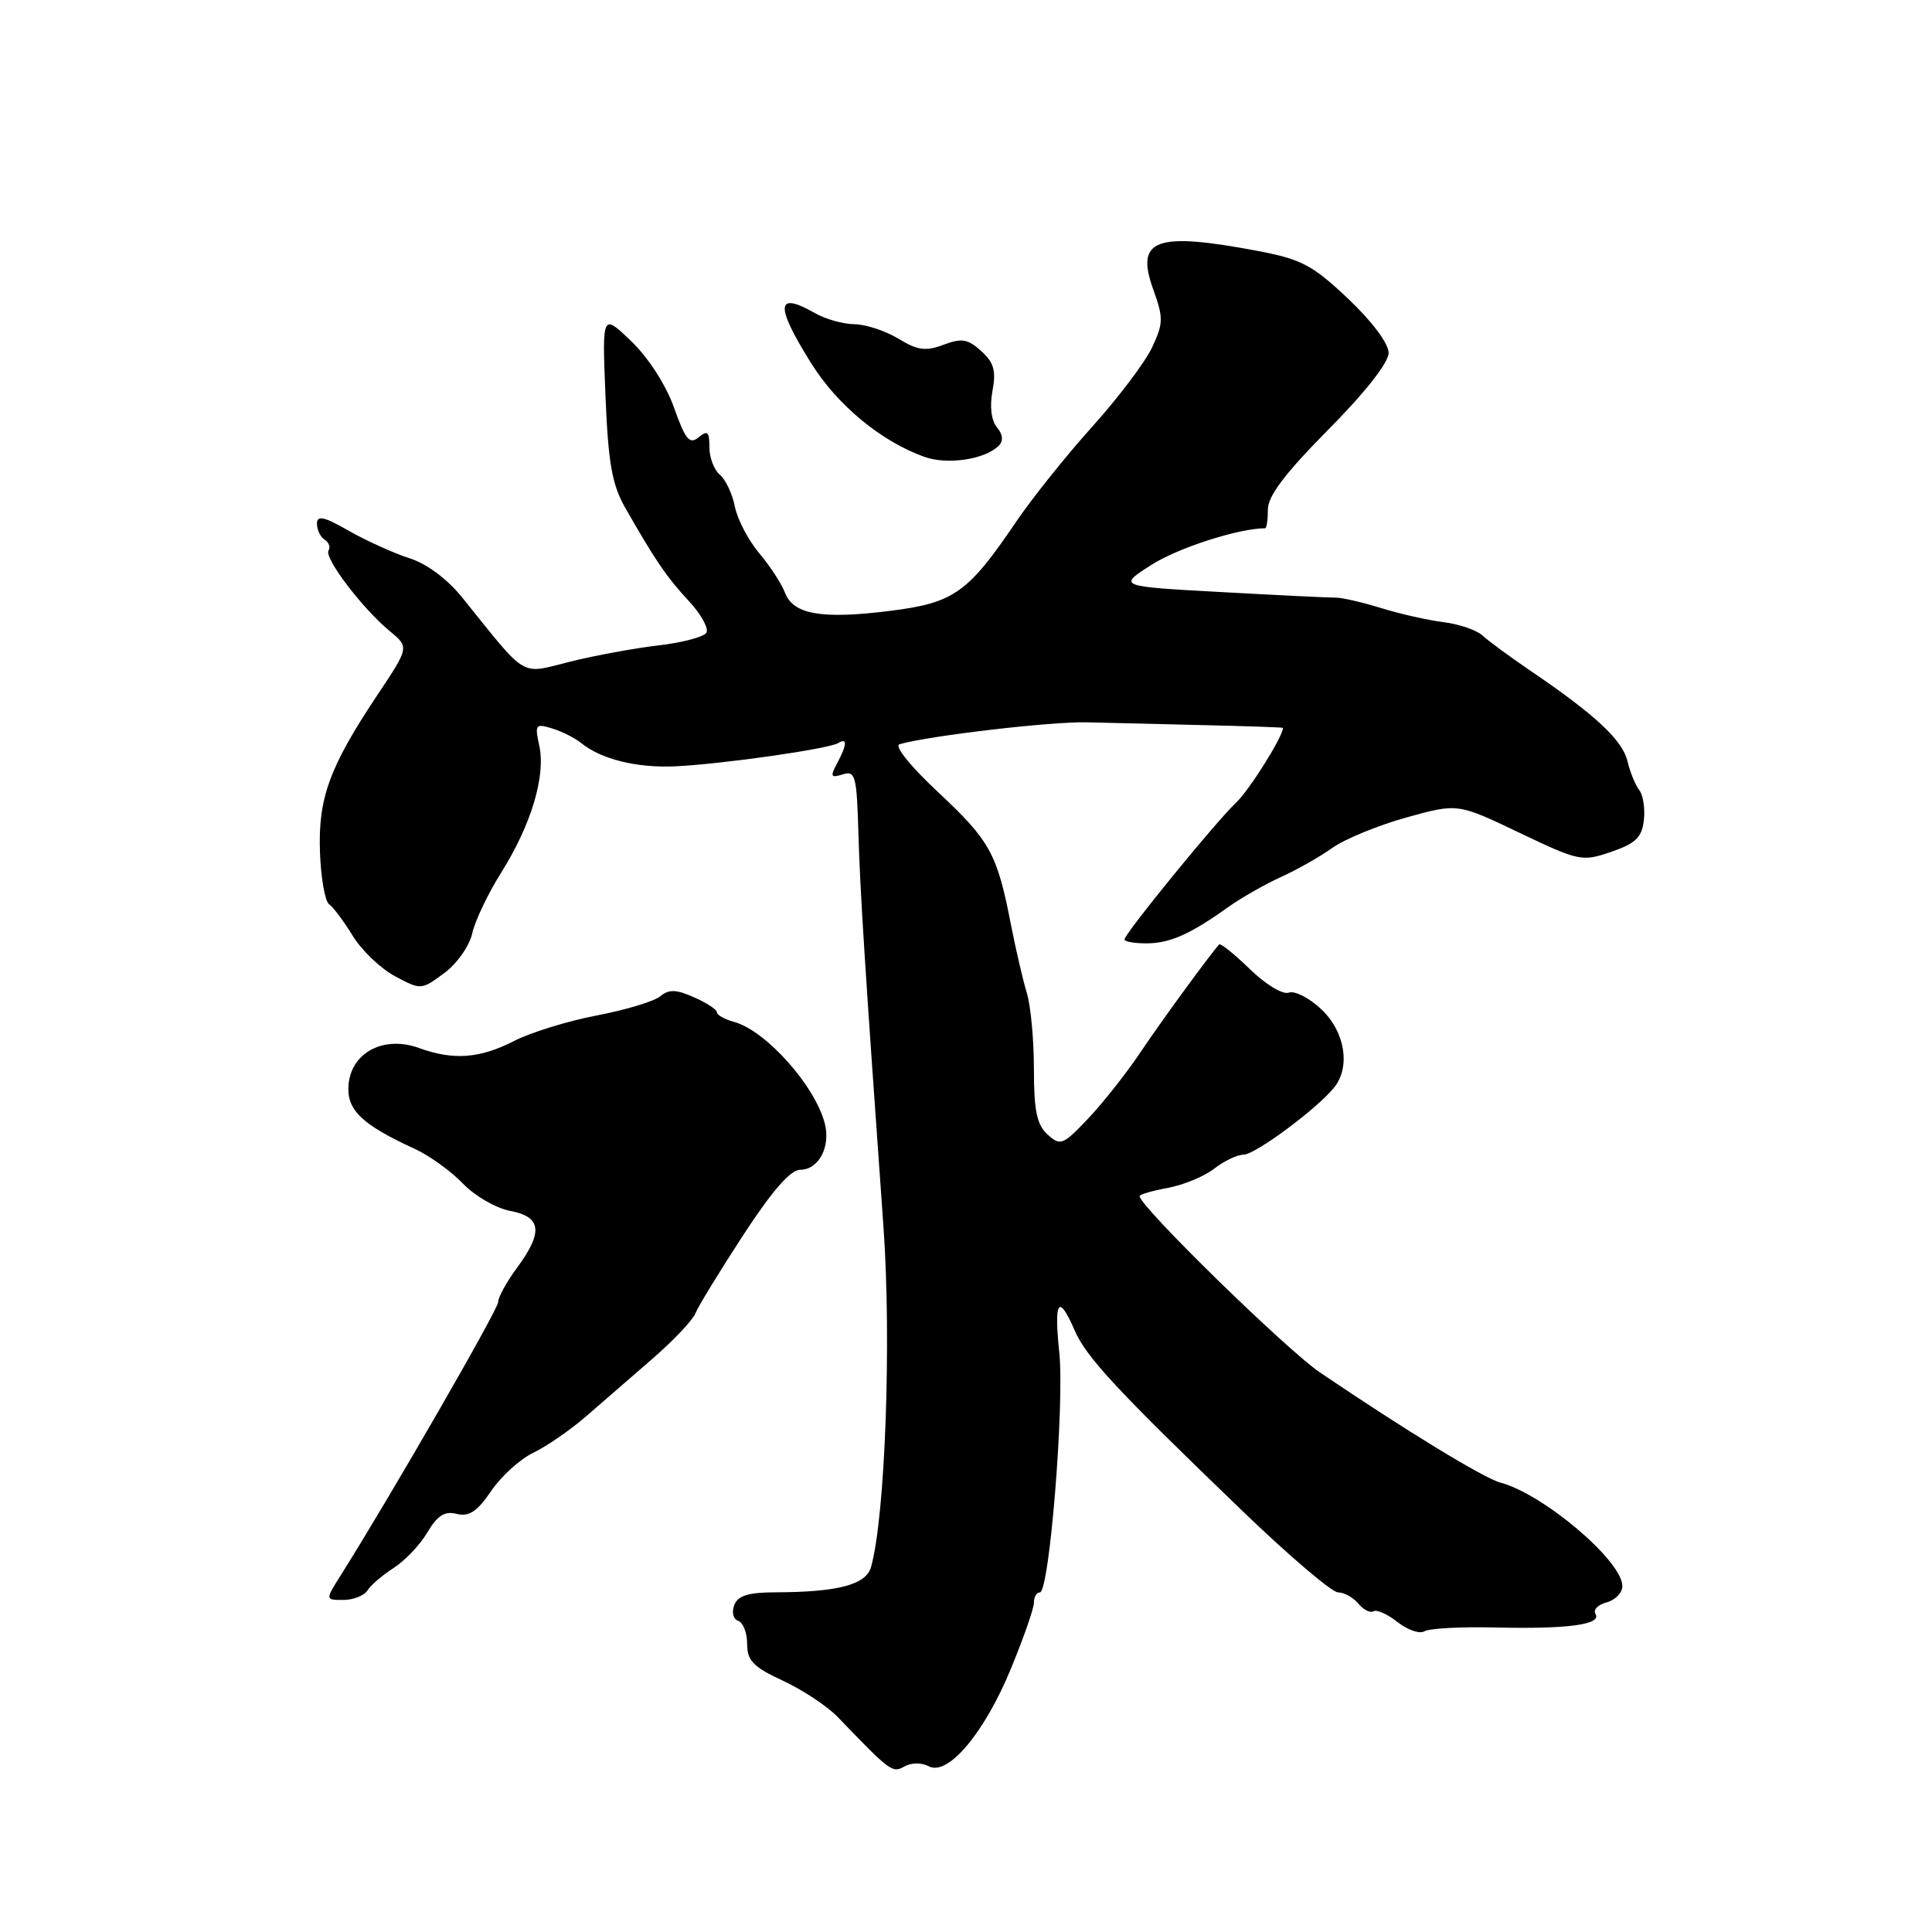 <?xml version="1.0" encoding="UTF-8" standalone="no"?>
<!DOCTYPE svg PUBLIC "-//W3C//DTD SVG 1.1//EN" "http://www.w3.org/Graphics/SVG/1.1/DTD/svg11.dtd" >
<svg xmlns="http://www.w3.org/2000/svg" xmlns:xlink="http://www.w3.org/1999/xlink" version="1.1" viewBox="0 0 256 256">
 <g >
 <path fill="currentColor"
d=" M 123.07 234.04 C 125.60 235.39 130.44 229.64 133.95 221.11 C 135.63 217.05 137.00 213.11 137.00 212.36 C 137.00 211.61 137.35 211.00 137.79 211.00 C 139.05 211.00 141.07 186.00 140.36 179.20 C 139.64 172.30 140.27 171.38 142.38 176.25 C 143.92 179.82 147.91 184.12 164.67 200.25 C 170.81 206.16 176.49 211.00 177.30 211.00 C 178.10 211.00 179.31 211.67 179.99 212.49 C 180.67 213.31 181.57 213.76 182.00 213.50 C 182.42 213.24 183.86 213.89 185.19 214.94 C 186.53 215.99 188.13 216.54 188.75 216.15 C 189.38 215.77 193.62 215.54 198.19 215.65 C 207.76 215.88 212.28 215.26 211.41 213.85 C 211.07 213.31 211.74 212.62 212.90 212.32 C 214.05 212.01 214.99 211.03 214.97 210.13 C 214.91 206.79 204.51 197.97 198.83 196.46 C 196.59 195.86 186.18 189.50 174.89 181.85 C 170.43 178.82 151.00 159.83 151.00 158.49 C 151.00 158.27 152.69 157.78 154.75 157.40 C 156.81 157.02 159.57 155.88 160.88 154.86 C 162.20 153.83 163.95 153.00 164.78 153.00 C 166.30 153.00 174.41 147.00 176.75 144.14 C 178.99 141.41 178.24 136.72 175.09 133.74 C 173.49 132.23 171.55 131.24 170.78 131.53 C 169.99 131.83 167.72 130.46 165.63 128.43 C 163.57 126.43 161.73 124.95 161.55 125.14 C 160.36 126.44 153.86 135.33 151.07 139.50 C 149.22 142.25 146.12 146.18 144.17 148.23 C 140.84 151.74 140.51 151.87 138.81 150.33 C 137.39 149.04 137.00 147.18 137.00 141.67 C 137.00 137.80 136.58 133.26 136.06 131.57 C 135.54 129.88 134.60 125.80 133.95 122.50 C 132.13 113.11 131.19 111.41 124.33 104.99 C 120.60 101.50 118.45 98.82 119.20 98.61 C 123.22 97.47 139.29 95.60 144.00 95.71 C 147.03 95.79 154.11 95.96 159.75 96.09 C 165.39 96.22 170.00 96.38 170.00 96.45 C 170.00 97.59 165.55 104.69 163.82 106.32 C 161.15 108.83 149.00 123.72 149.00 124.49 C 149.00 124.77 150.30 125.00 151.89 125.00 C 154.99 125.00 157.71 123.80 162.69 120.23 C 164.43 118.99 167.58 117.19 169.69 116.23 C 171.80 115.28 174.87 113.54 176.51 112.37 C 178.16 111.19 182.57 109.38 186.32 108.33 C 193.14 106.43 193.14 106.43 201.32 110.34 C 209.24 114.12 209.63 114.20 213.50 112.87 C 216.73 111.76 217.56 110.96 217.82 108.69 C 218.00 107.14 217.72 105.34 217.21 104.69 C 216.70 104.04 215.99 102.31 215.65 100.86 C 214.98 98.08 211.44 94.76 202.97 89.00 C 200.14 87.08 197.20 84.92 196.44 84.21 C 195.68 83.50 193.36 82.70 191.28 82.44 C 189.20 82.18 185.47 81.34 183.00 80.57 C 180.53 79.81 177.82 79.18 177.00 79.19 C 176.18 79.20 169.33 78.87 161.79 78.45 C 148.08 77.70 148.08 77.70 152.65 74.80 C 156.18 72.56 164.18 70.00 167.64 70.00 C 167.84 70.00 168.00 68.88 168.00 67.51 C 168.00 65.73 170.30 62.69 176.00 56.94 C 180.90 51.99 184.00 48.05 184.00 46.76 C 184.00 45.52 181.81 42.59 178.63 39.58 C 173.91 35.12 172.45 34.35 166.65 33.25 C 153.13 30.69 150.41 31.68 152.80 38.32 C 154.18 42.15 154.16 42.85 152.63 46.09 C 151.70 48.04 148.13 52.76 144.70 56.57 C 141.27 60.38 136.73 66.05 134.62 69.17 C 128.25 78.57 126.40 79.88 117.98 80.94 C 108.91 82.08 105.11 81.43 104.02 78.55 C 103.57 77.36 102.03 74.99 100.59 73.29 C 99.16 71.59 97.71 68.81 97.37 67.12 C 97.04 65.43 96.14 63.53 95.38 62.90 C 94.62 62.27 94.00 60.63 94.00 59.26 C 94.00 57.20 93.75 56.97 92.57 57.95 C 91.37 58.93 90.82 58.27 89.32 54.03 C 88.25 51.02 85.92 47.40 83.64 45.21 C 79.78 41.50 79.78 41.50 80.23 52.50 C 80.60 61.41 81.10 64.22 82.86 67.31 C 86.84 74.28 88.33 76.47 91.29 79.66 C 92.91 81.40 93.94 83.28 93.60 83.84 C 93.25 84.40 90.39 85.16 87.23 85.52 C 84.08 85.89 78.81 86.86 75.52 87.68 C 68.82 89.35 70.01 90.06 61.26 79.19 C 59.28 76.73 56.56 74.70 54.26 73.97 C 52.19 73.31 48.59 71.68 46.25 70.35 C 42.92 68.44 42.00 68.24 42.00 69.40 C 42.00 70.21 42.46 71.16 43.02 71.51 C 43.58 71.86 43.81 72.50 43.53 72.95 C 42.93 73.93 48.04 80.66 51.65 83.63 C 54.23 85.76 54.23 85.76 49.98 92.13 C 43.65 101.63 42.13 105.79 42.40 112.96 C 42.52 116.36 43.07 119.45 43.61 119.82 C 44.16 120.20 45.56 122.08 46.74 124.00 C 47.91 125.92 50.43 128.33 52.33 129.35 C 55.77 131.19 55.83 131.19 58.85 128.95 C 60.55 127.70 62.20 125.35 62.57 123.69 C 62.93 122.03 64.67 118.39 66.43 115.59 C 70.39 109.29 72.33 102.80 71.46 98.82 C 70.84 96.01 70.96 95.85 73.15 96.52 C 74.44 96.91 76.17 97.78 77.00 98.45 C 79.66 100.61 84.38 101.78 89.50 101.54 C 95.71 101.25 109.82 99.23 111.07 98.46 C 112.30 97.70 112.25 98.67 110.91 101.16 C 109.98 102.90 110.09 103.11 111.66 102.61 C 113.33 102.08 113.52 102.78 113.74 110.26 C 113.97 118.17 114.56 127.47 117.06 162.50 C 118.14 177.62 117.30 200.93 115.42 207.63 C 114.77 209.98 111.04 210.97 102.72 210.99 C 99.16 211.00 97.77 211.43 97.29 212.69 C 96.93 213.63 97.16 214.55 97.82 214.77 C 98.47 214.99 99.00 216.37 99.00 217.84 C 99.00 220.05 99.82 220.89 103.75 222.71 C 106.36 223.92 109.62 226.08 111.00 227.51 C 118.01 234.80 118.24 234.97 119.85 234.06 C 120.76 233.55 122.14 233.54 123.07 234.04 Z  M 48.70 210.73 C 49.14 210.03 50.71 208.69 52.18 207.75 C 53.65 206.81 55.66 204.70 56.63 203.05 C 57.96 200.80 58.92 200.19 60.52 200.60 C 62.15 201.00 63.23 200.29 65.08 197.57 C 66.41 195.61 68.92 193.33 70.66 192.50 C 72.39 191.67 75.50 189.53 77.57 187.75 C 79.63 185.96 83.61 182.51 86.41 180.08 C 89.21 177.65 91.79 174.93 92.15 174.02 C 92.50 173.12 95.34 168.48 98.46 163.69 C 102.30 157.80 104.74 155.00 106.03 155.00 C 108.46 155.00 110.07 152.01 109.30 148.91 C 108.05 143.92 101.49 136.55 97.25 135.40 C 96.01 135.06 95.00 134.49 95.00 134.14 C 95.00 133.78 93.64 132.88 91.97 132.15 C 89.59 131.09 88.63 131.06 87.48 132.02 C 86.68 132.68 82.91 133.82 79.10 134.55 C 75.30 135.27 70.36 136.79 68.13 137.93 C 63.56 140.27 60.08 140.52 55.50 138.86 C 50.90 137.20 46.61 139.41 46.19 143.65 C 45.87 147.03 47.84 148.97 55.00 152.25 C 56.92 153.14 59.78 155.20 61.35 156.84 C 62.91 158.47 65.73 160.10 67.60 160.45 C 71.76 161.23 72.00 163.25 68.50 168.00 C 67.12 169.86 66.00 171.91 66.00 172.55 C 66.00 173.52 51.80 198.17 45.14 208.75 C 43.09 212.00 43.09 212.00 45.50 212.00 C 46.82 212.00 48.26 211.43 48.70 210.73 Z  M 132.34 59.06 C 132.97 58.43 132.89 57.57 132.10 56.62 C 131.35 55.72 131.12 53.85 131.51 51.79 C 132.01 49.14 131.70 48.04 130.02 46.52 C 128.25 44.91 127.43 44.78 125.03 45.68 C 122.67 46.57 121.59 46.43 119.05 44.88 C 117.35 43.85 114.73 42.98 113.23 42.96 C 111.73 42.95 109.38 42.29 108.00 41.50 C 102.81 38.53 102.66 40.42 107.49 48.14 C 110.96 53.70 116.79 58.51 122.50 60.54 C 125.55 61.63 130.52 60.88 132.34 59.06 Z "/>
</g>
</svg>
